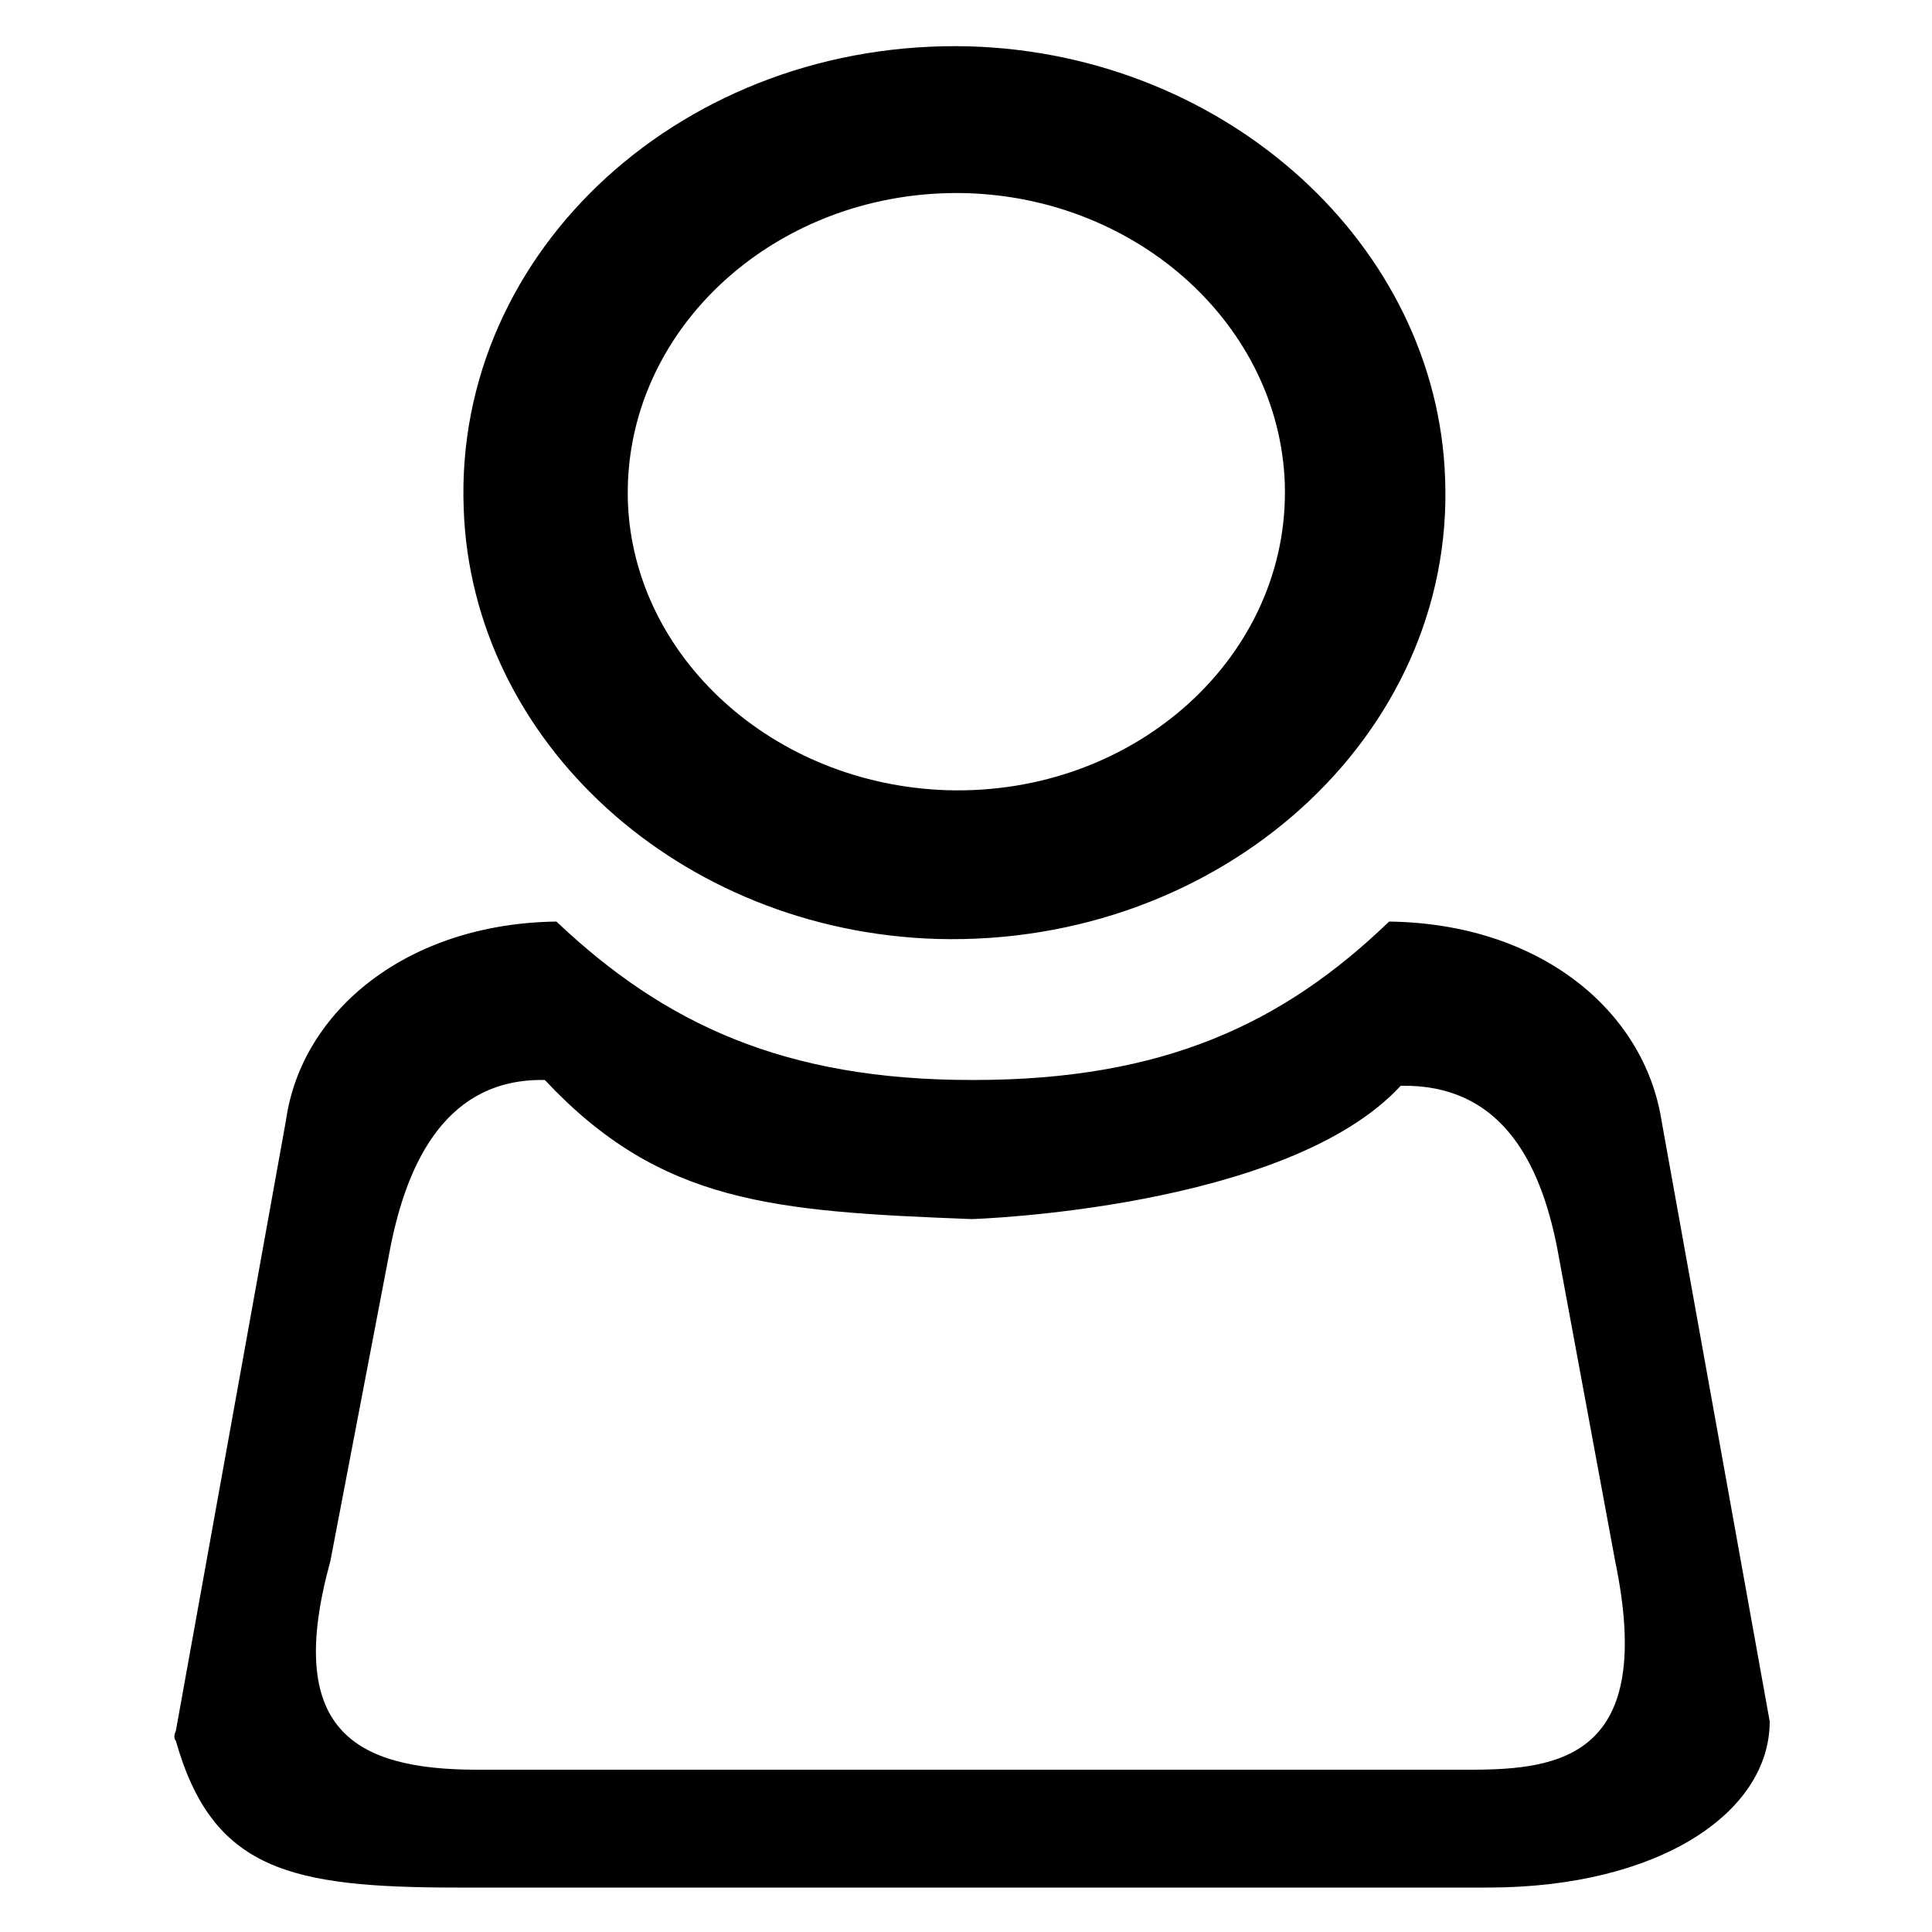 <!-- Generated by IcoMoon.io -->
<svg version="1.1" xmlns="http://www.w3.org/2000/svg" width="32" height="32" viewBox="0 0 32 32">
<title>actor</title>
<path d="M15.52 15.552c4.704 0.128 8.576-3.36 8.416-7.616-0.128-3.872-3.616-7.040-7.872-7.168-4.704-0.128-8.544 3.36-8.384 7.648 0.128 3.872 3.584 7.008 7.84 7.136zM16.032 3.2c2.848 0.096 5.152 2.208 5.248 4.8 0.096 2.848-2.464 5.184-5.6 5.088-2.88-0.096-5.184-2.208-5.28-4.768-0.096-2.88 2.496-5.216 5.632-5.12zM27.52 18.56c-0.288-1.824-2.016-3.264-4.512-3.296-1.76 1.696-3.744 2.624-6.88 2.624v0c0 0 0 0 0 0s0 0-0.032 0v0c-3.104 0-5.088-0.928-6.88-2.624-2.464 0.032-4.224 1.472-4.48 3.296l-1.824 10.112c-0.032 0.064-0.032 0.128 0 0.16 0.608 2.144 1.888 2.432 4.672 2.432h17.056c2.848 0 4.672-1.248 4.672-2.752l-1.792-9.952zM24.352 29.312h-16.448c-2.048 0-3.2-0.672-2.432-3.456l0.992-5.184c0.288-1.472 0.96-2.816 2.56-2.784 1.92 2.048 3.776 2.176 7.072 2.304 0 0 5.216-0.16 7.104-2.208 1.632-0.032 2.304 1.216 2.592 2.688l0.96 5.184c0.672 3.232-0.896 3.456-2.4 3.456z"></path>
</svg>

